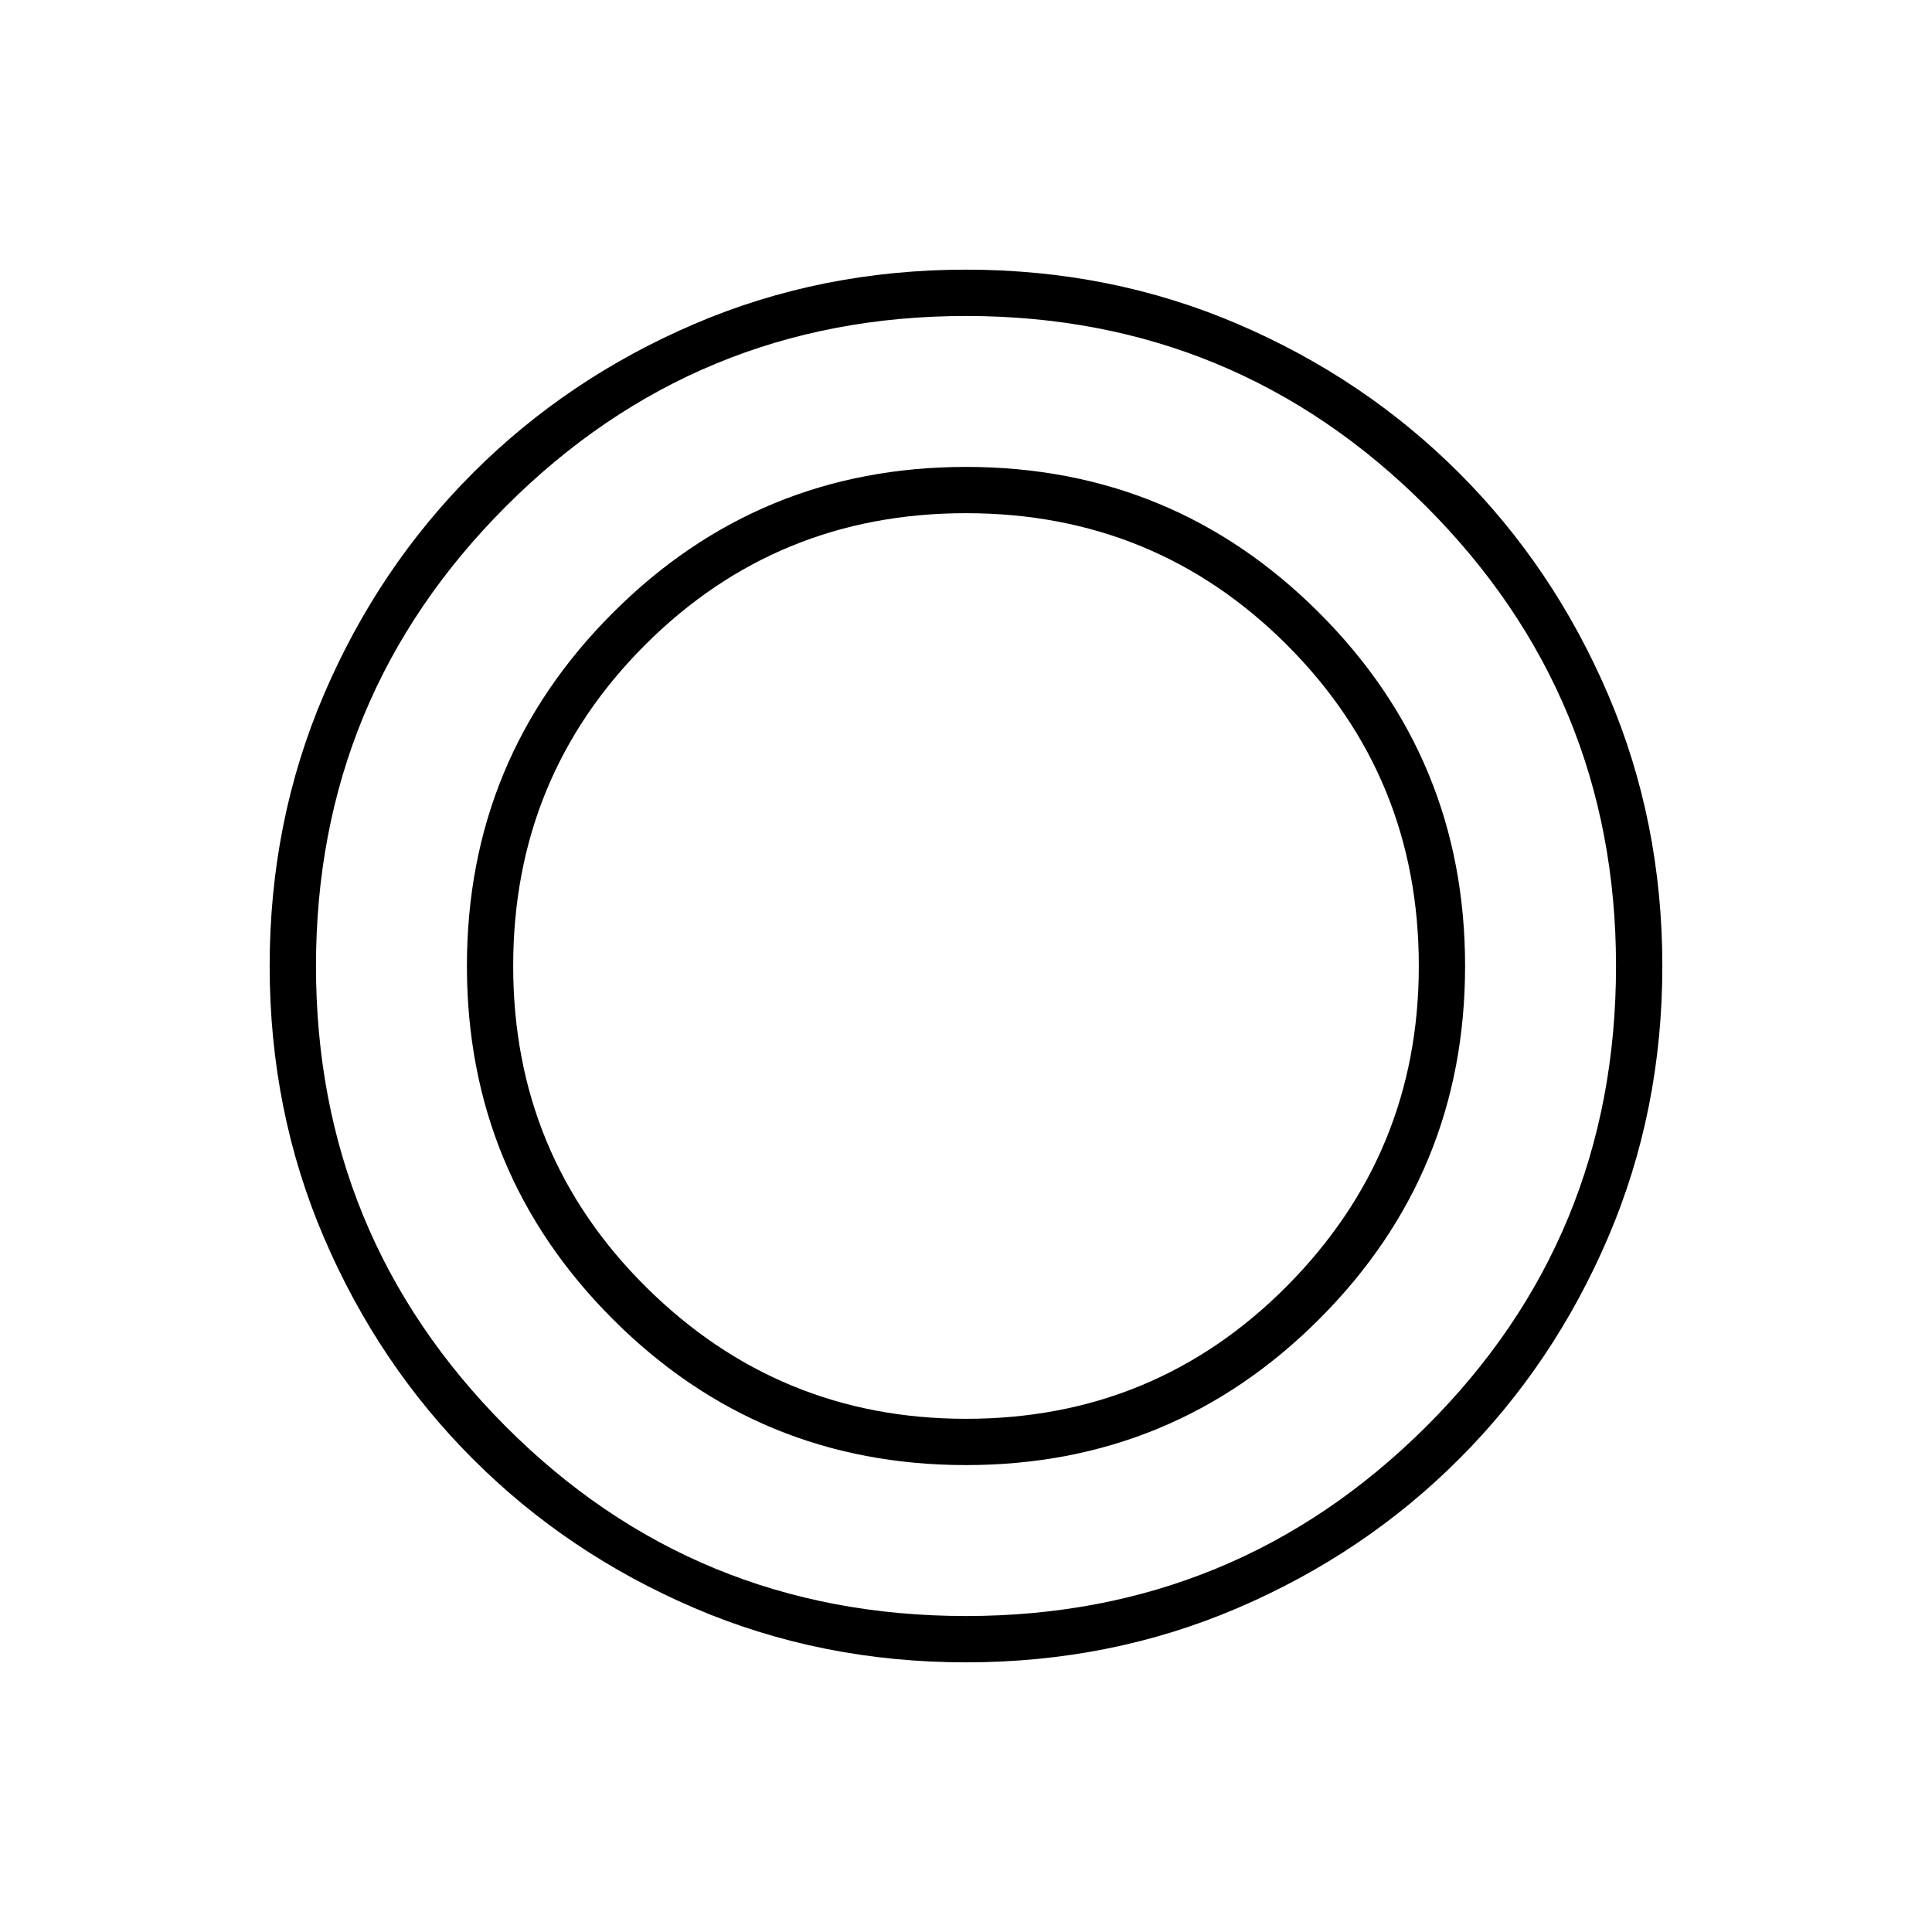 <svg xmlns="http://www.w3.org/2000/svg" height="40" width="40"><path d="M20 34.417q-3 0-5.625-1.125t-4.583-3.084q-1.959-1.958-3.084-4.583T5.583 20q0-3 1.125-5.625t3.084-4.583q1.958-1.959 4.583-3.084T20 5.583q3 0 5.625 1.125t4.583 3.084q1.959 1.958 3.084 4.583T34.417 20q0 3-1.125 5.625t-3.084 4.583q-1.958 1.959-4.583 3.084T20 34.417Zm0-.959q5.583 0 9.521-3.916 3.937-3.917 3.937-9.542 0-5.583-3.937-9.521Q25.583 6.542 20 6.542t-9.521 3.937Q6.542 14.417 6.542 20t3.916 9.521q3.917 3.937 9.542 3.937Zm0-3.125q-4.292 0-7.312-3.021Q9.667 24.292 9.667 20t3.021-7.312Q15.708 9.667 20 9.667t7.312 3.021q3.021 3.02 3.021 7.312t-3.021 7.312q-3.02 3.021-7.312 3.021Zm0-.958q3.917 0 6.646-2.75T29.375 20q0-3.917-2.729-6.646T20 10.625q-3.917 0-6.646 2.729T10.625 20q0 3.917 2.75 6.646T20 29.375Z"/></svg>